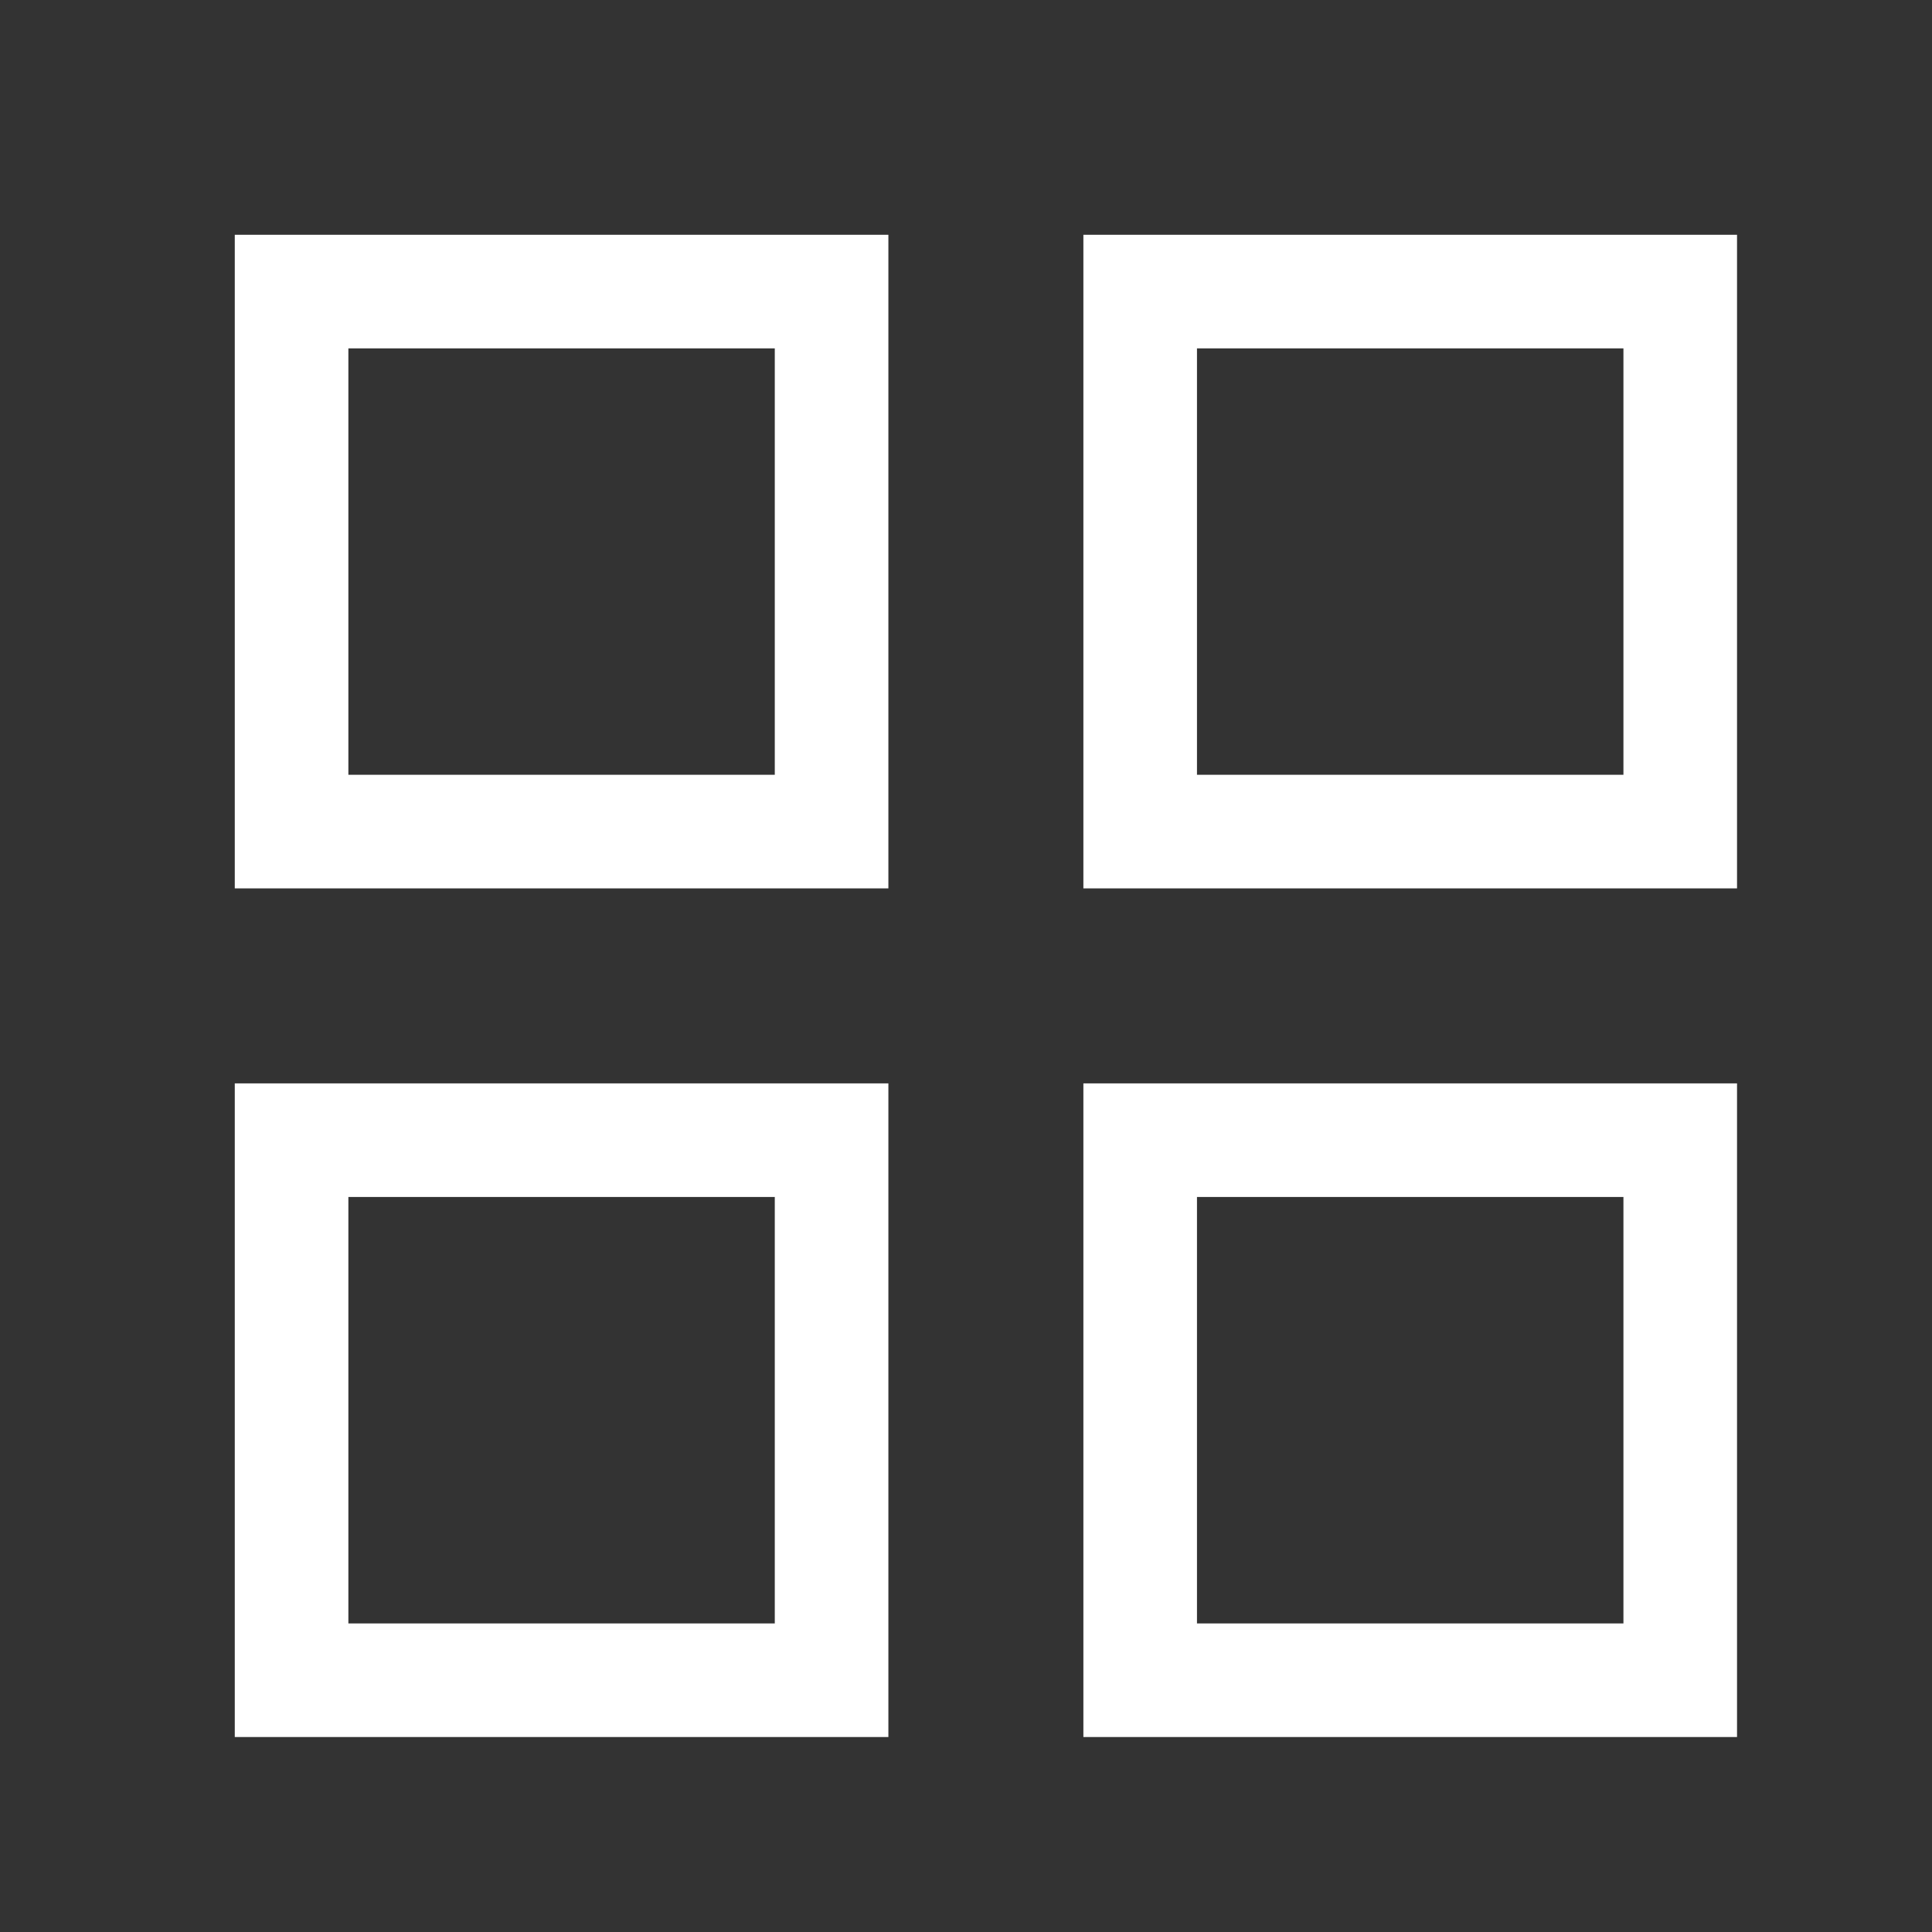<?xml version="1.0" encoding="utf-8"?>
<!-- Generator: Adobe Illustrator 16.0.0, SVG Export Plug-In . SVG Version: 6.00 Build 0)  -->
<!DOCTYPE svg PUBLIC "-//W3C//DTD SVG 1.1//EN" "http://www.w3.org/Graphics/SVG/1.1/DTD/svg11.dtd">
<svg version="1.1" id="레이어_1" xmlns="http://www.w3.org/2000/svg" xmlns:xlink="http://www.w3.org/1999/xlink" x="0px"
	 y="0px" width="85.039px" height="85.039px" viewBox="-7.084 -7.084 85.039 85.039"
	 enable-background="new -7.084 -7.084 85.039 85.039" xml:space="preserve">
<rect x="-7.084" y="-7.084" width="85.039" height="85.039" fill="#333333" stroke="none"/>
<g>
	<rect x="5.75" y="5.75" fill="none" stroke="#FFFFFF" stroke-width="5" stroke-linecap="square" width="23.769" height="23.769"/>
	
		<rect x="43.102" y="5.75" fill="none" stroke="#FFFFFF" stroke-width="5" stroke-linecap="square" width="23.771" height="23.769"/>
	
		<rect x="43.102" y="43.102" fill="none" stroke="#FFFFFF" stroke-width="5" stroke-linecap="square" width="23.771" height="23.771"/>
	
		<rect x="5.75" y="43.102" fill="none" stroke="#FFFFFF" stroke-width="5" stroke-linecap="square" width="23.769" height="23.771"/>
</g>
</svg>
